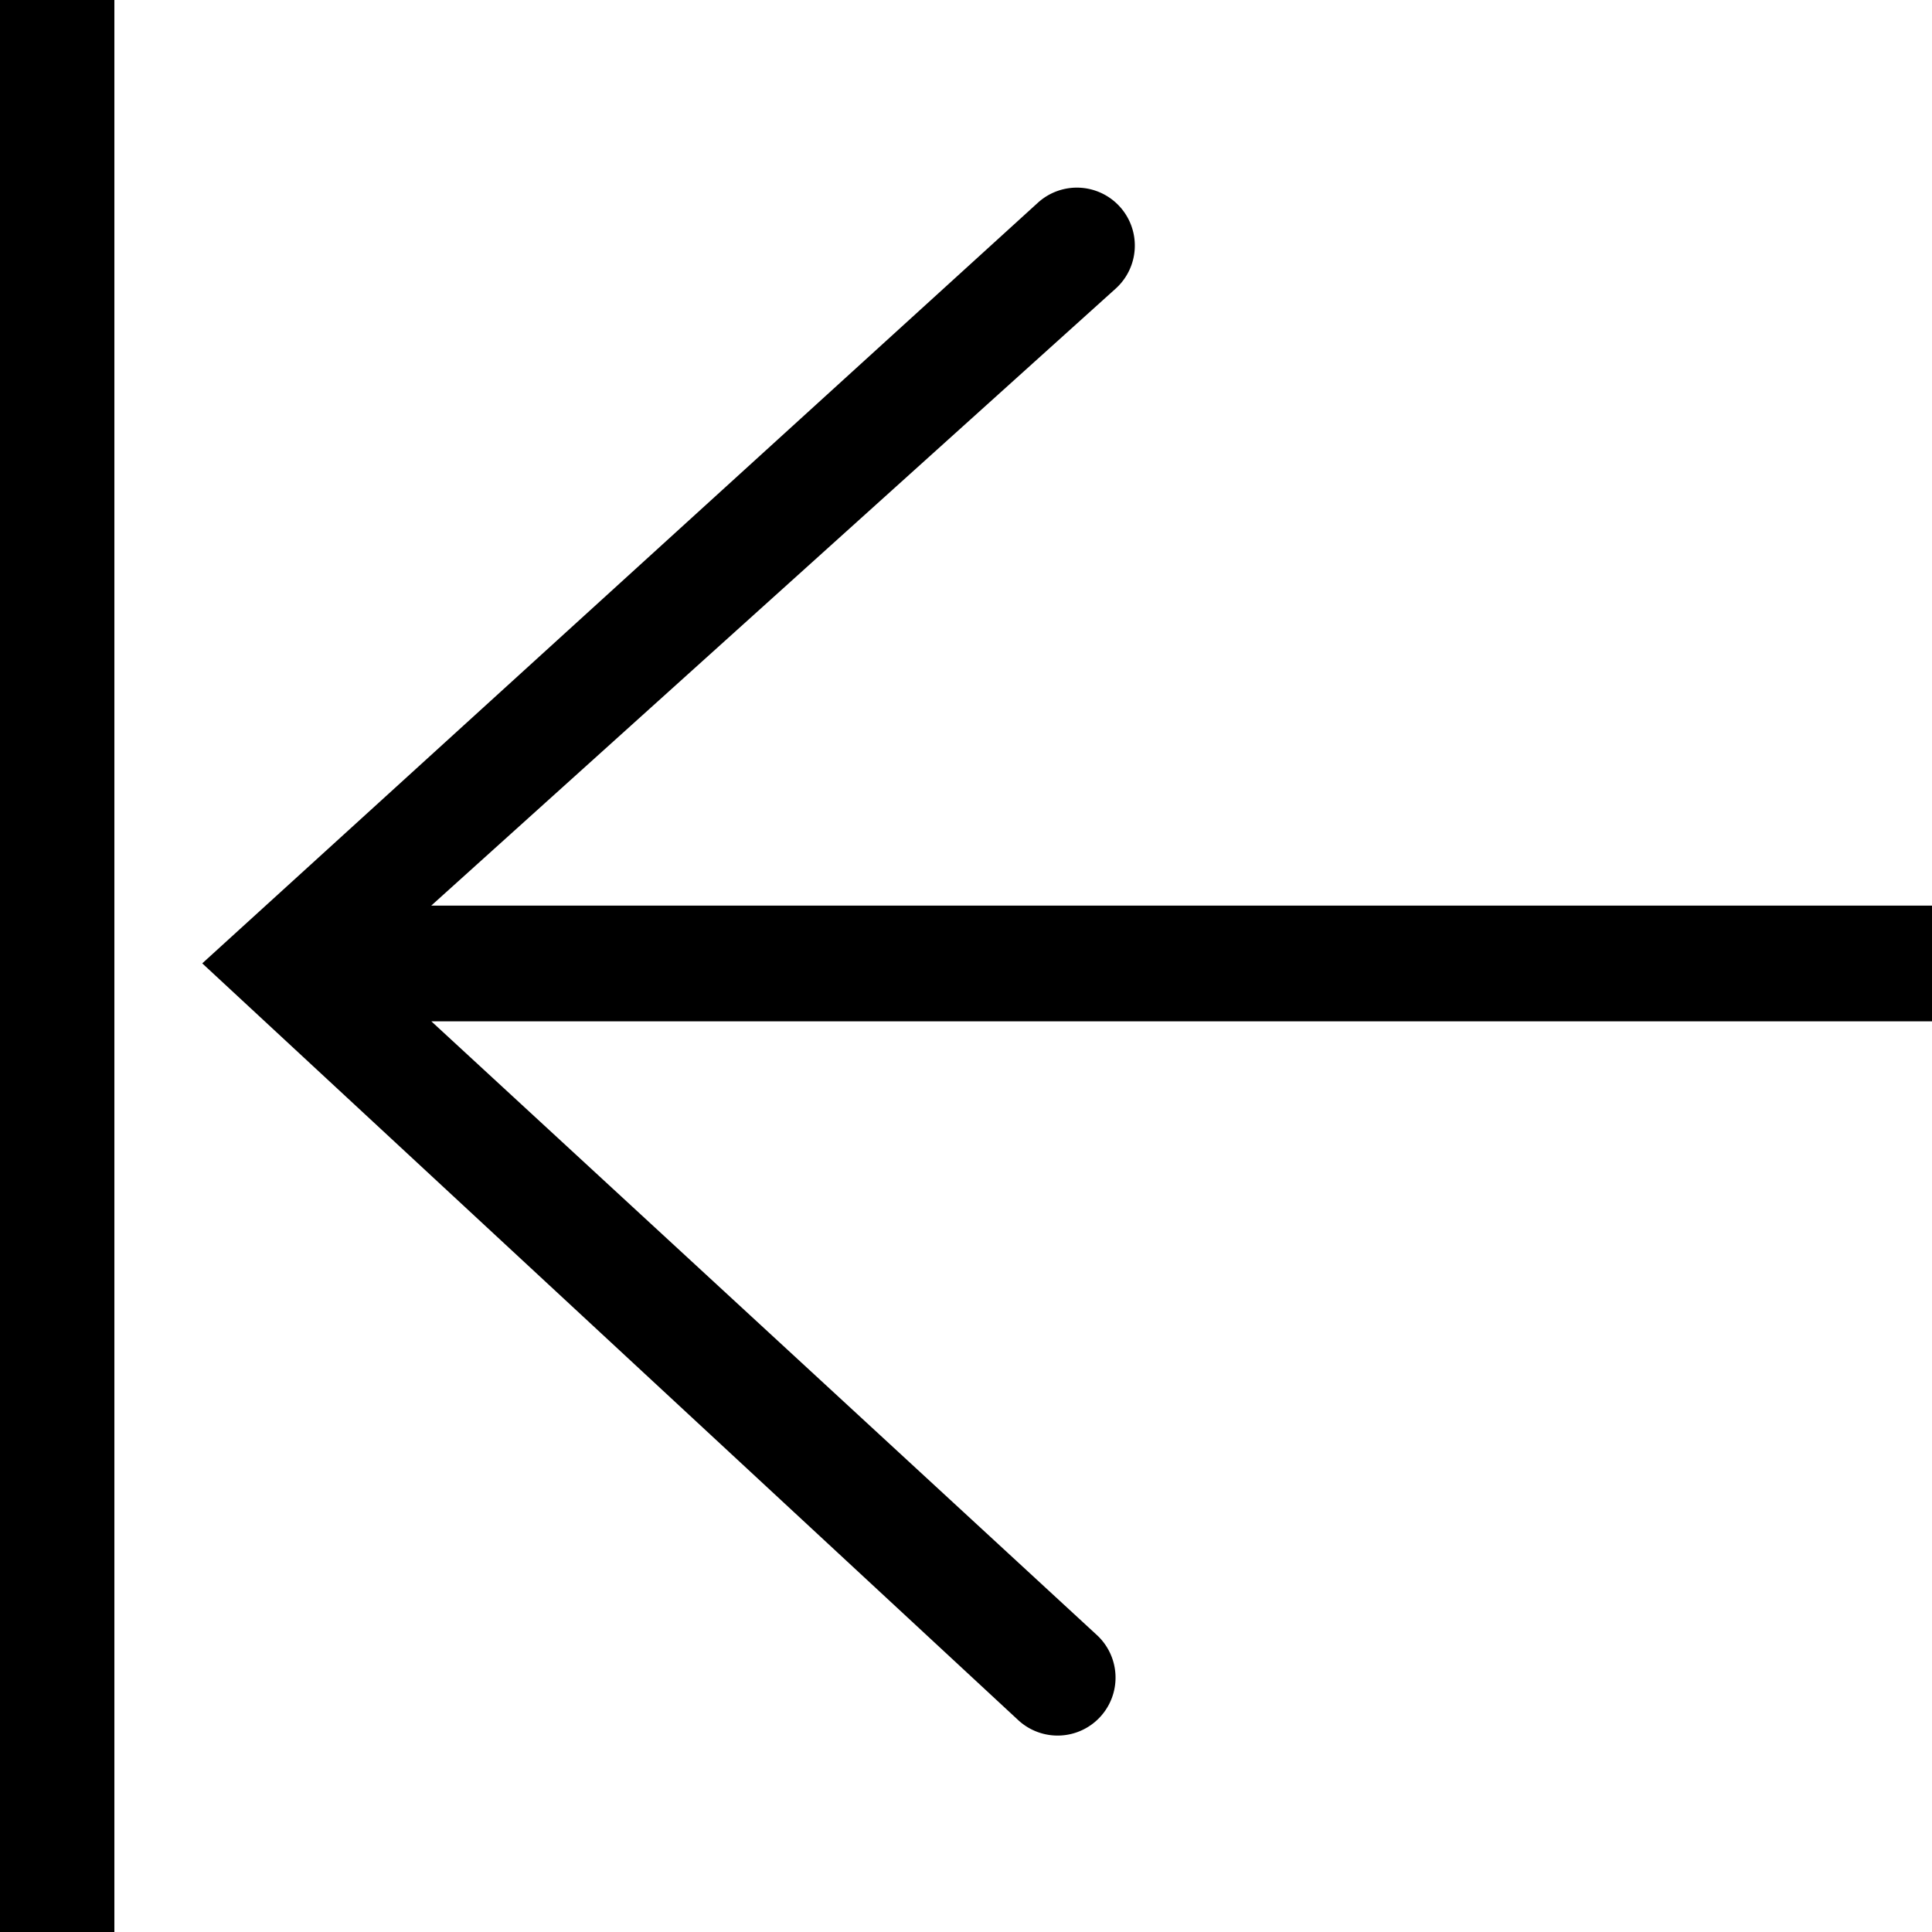 <svg id="Layer_1" data-name="Layer 1" xmlns="http://www.w3.org/2000/svg" viewBox="0 0 512 512"><title>arrow-left-style3</title><path d="M512,240H114.28L295.66,76.49a15.35,15.35,0,1,0-20.55-22.82L53.6,255.3,270,456a15.35,15.35,0,0,0,20.55-22.82L114.32,270.67H512V240ZM0,0H30.31V512H0V0Z"/></svg>